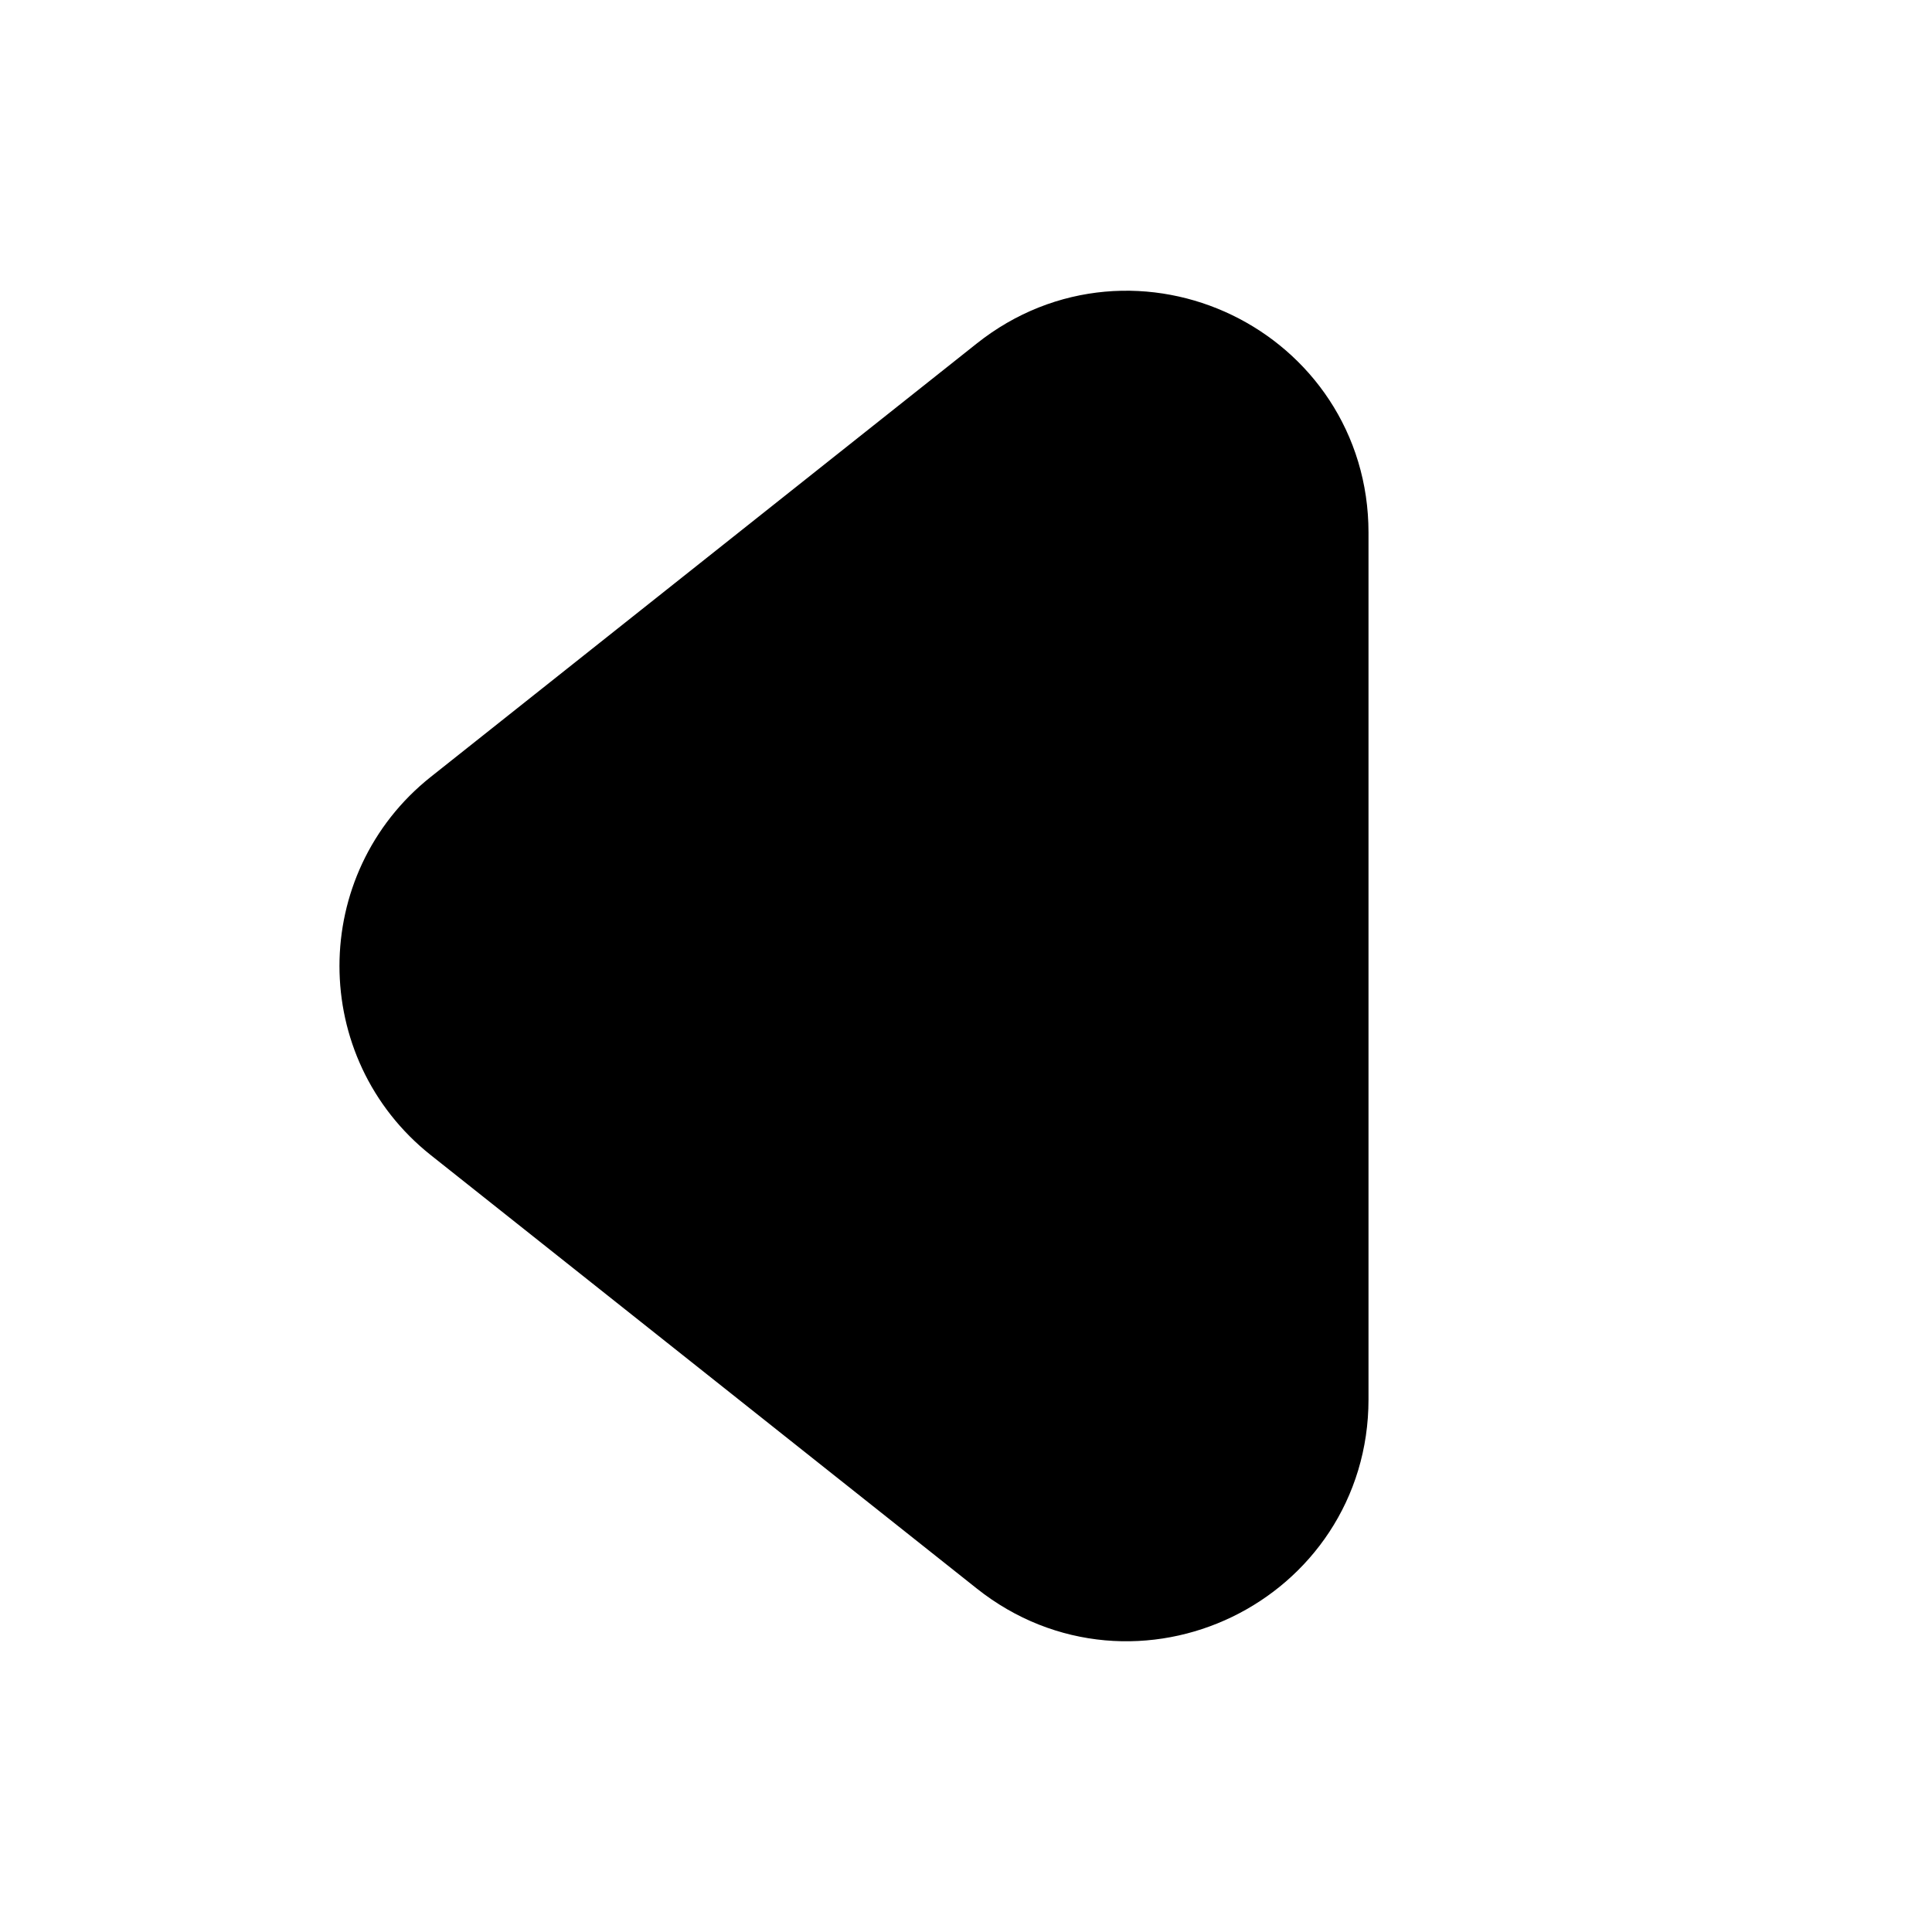 <svg width="24" height="24" viewBox="0 0 24 24" fill="none" xmlns="http://www.w3.org/2000/svg">
<path d="M5.973 13.566C4.965 12.766 4.965 11.234 5.973 10.434L12.757 5.049C14.067 4.008 16 4.942 16 6.615L16 17.385C16 19.058 14.067 19.992 12.757 18.951L5.973 13.566Z" fill="black" stroke="black" stroke-width="2"/>
</svg>
